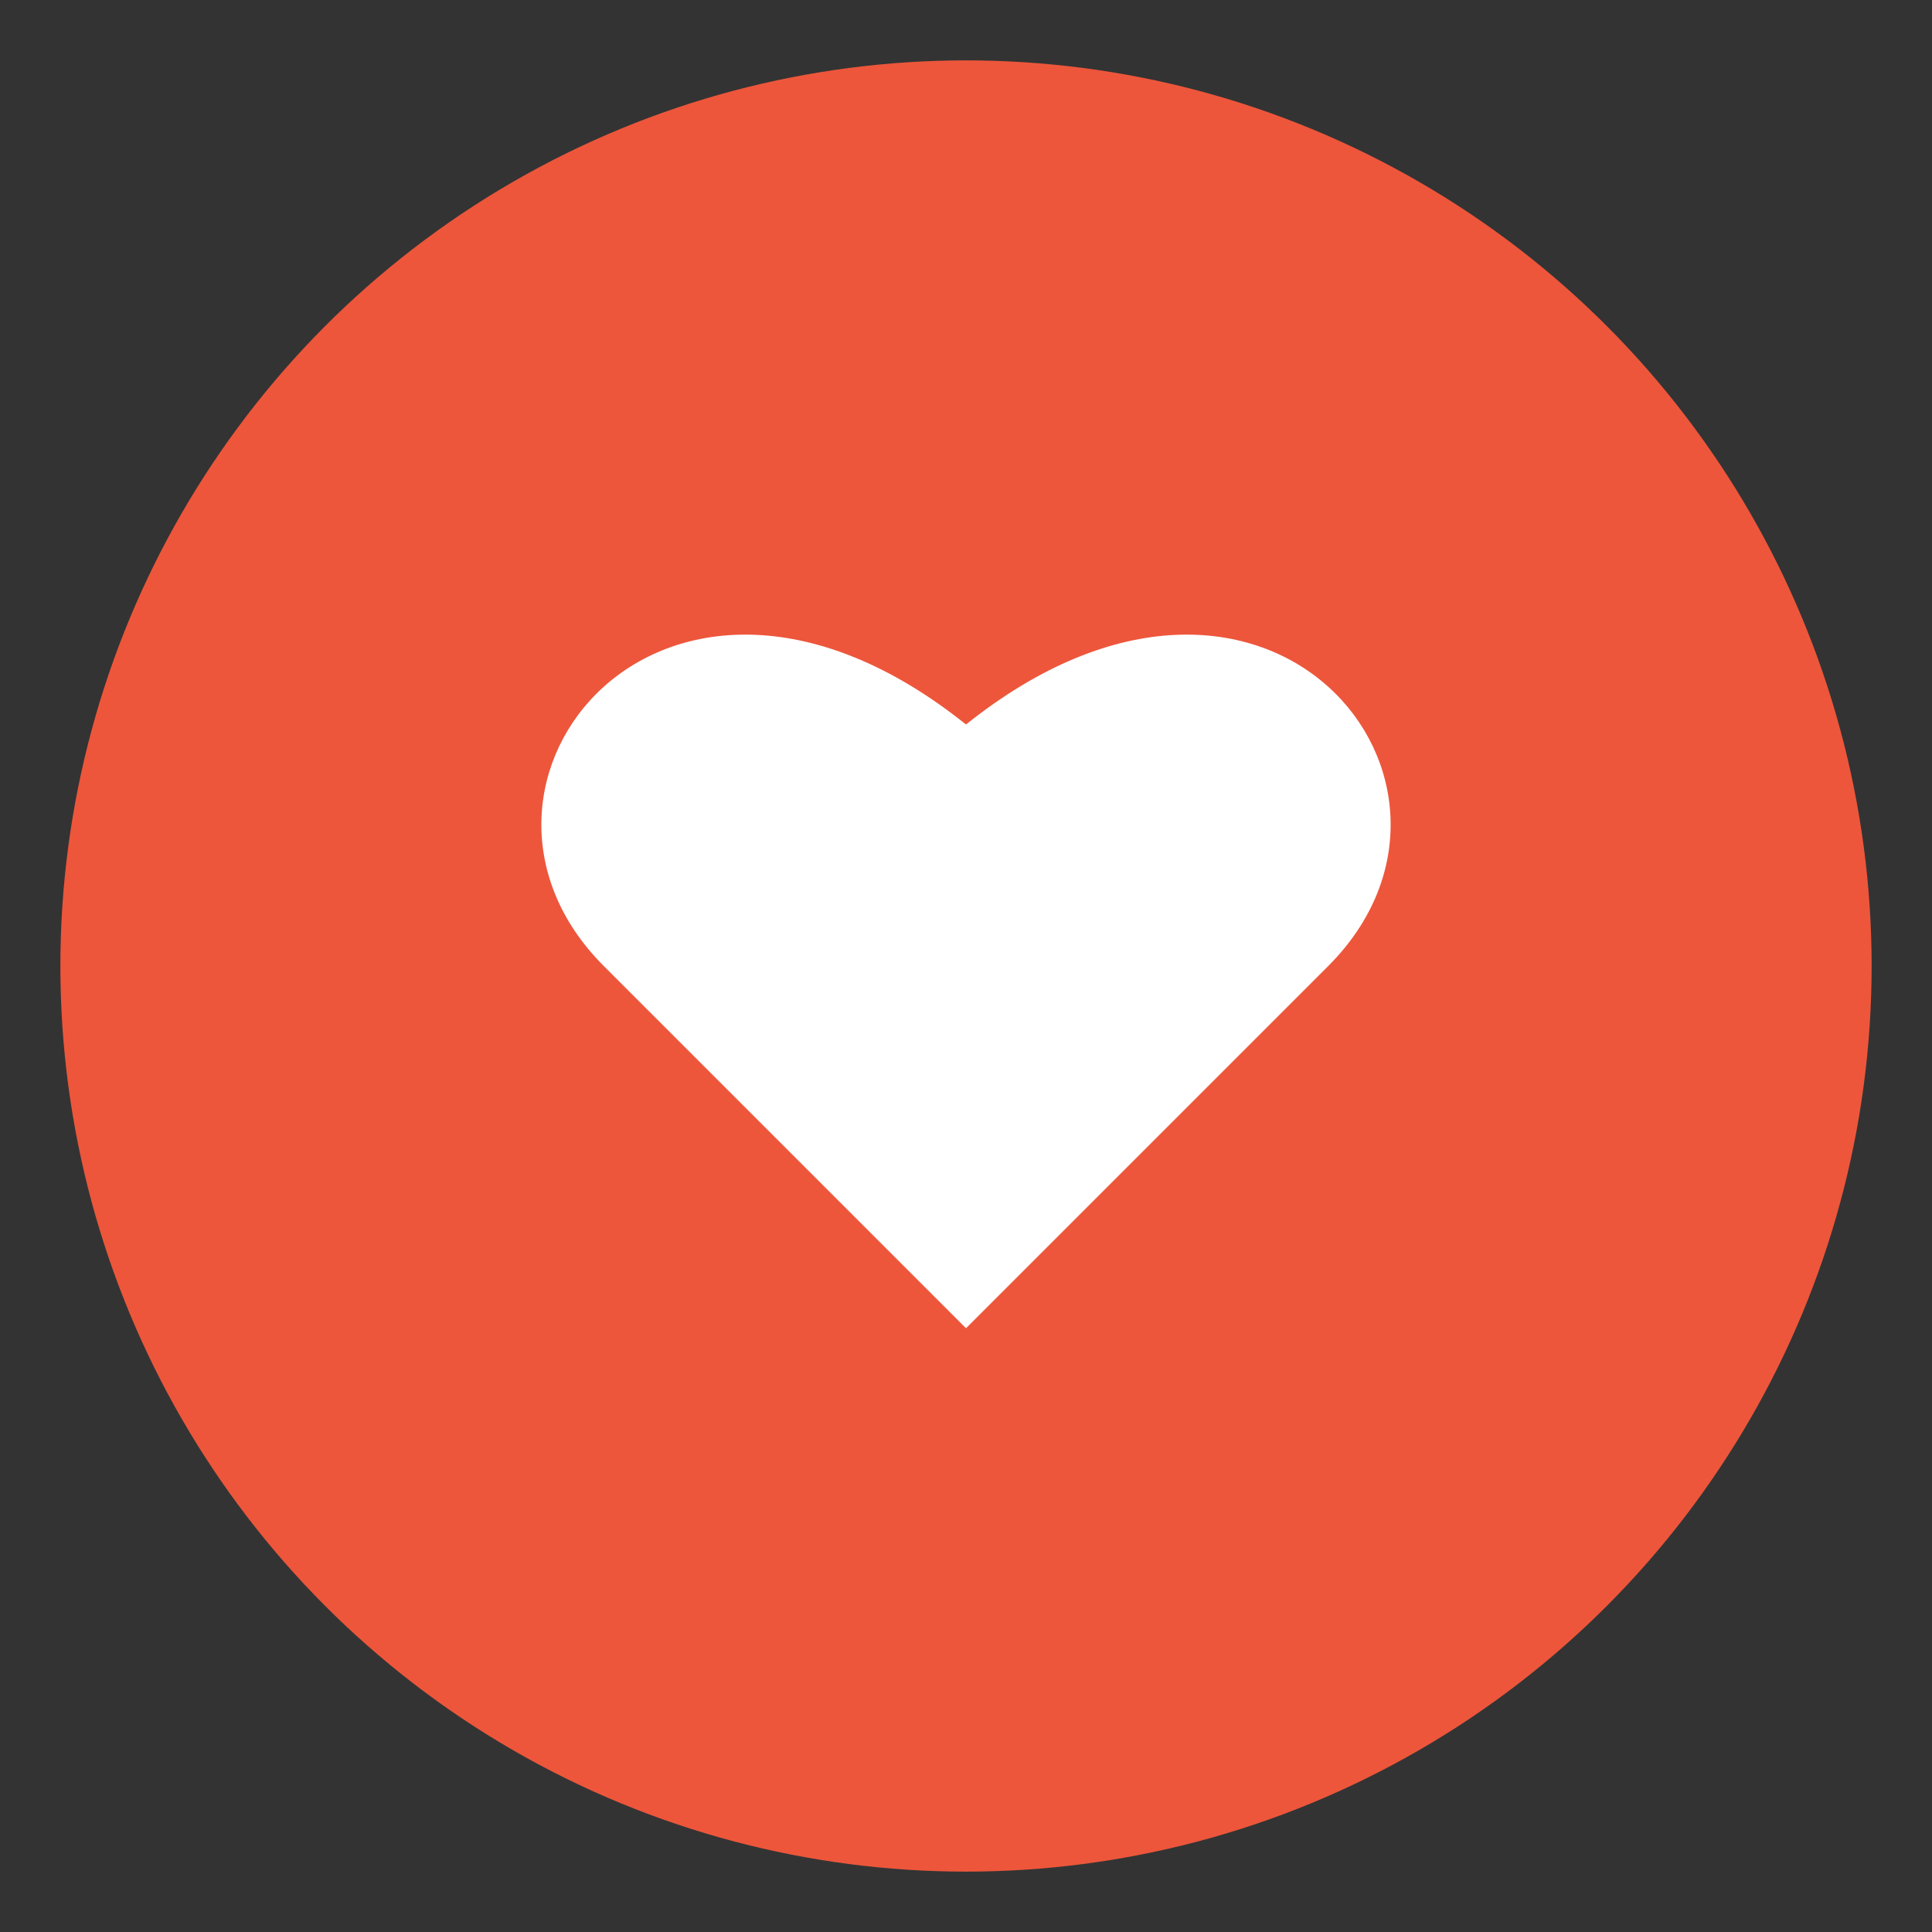 <?xml version="1.0" encoding="UTF-8"?>
<svg width="32" height="32" viewBox="0 0 32 32" xmlns="http://www.w3.org/2000/svg">
    <rect x="0" y="0" width="32" height="32" fill="#333333" stroke="none"/>
    <circle cx="16" cy="16" r="15" fill="#ed563b"/>
    <path d="M16 22l-6-6c-3-3 1-8 6-4 5-4 9 1 6 4l-6 6z" fill="white"/>
</svg> 